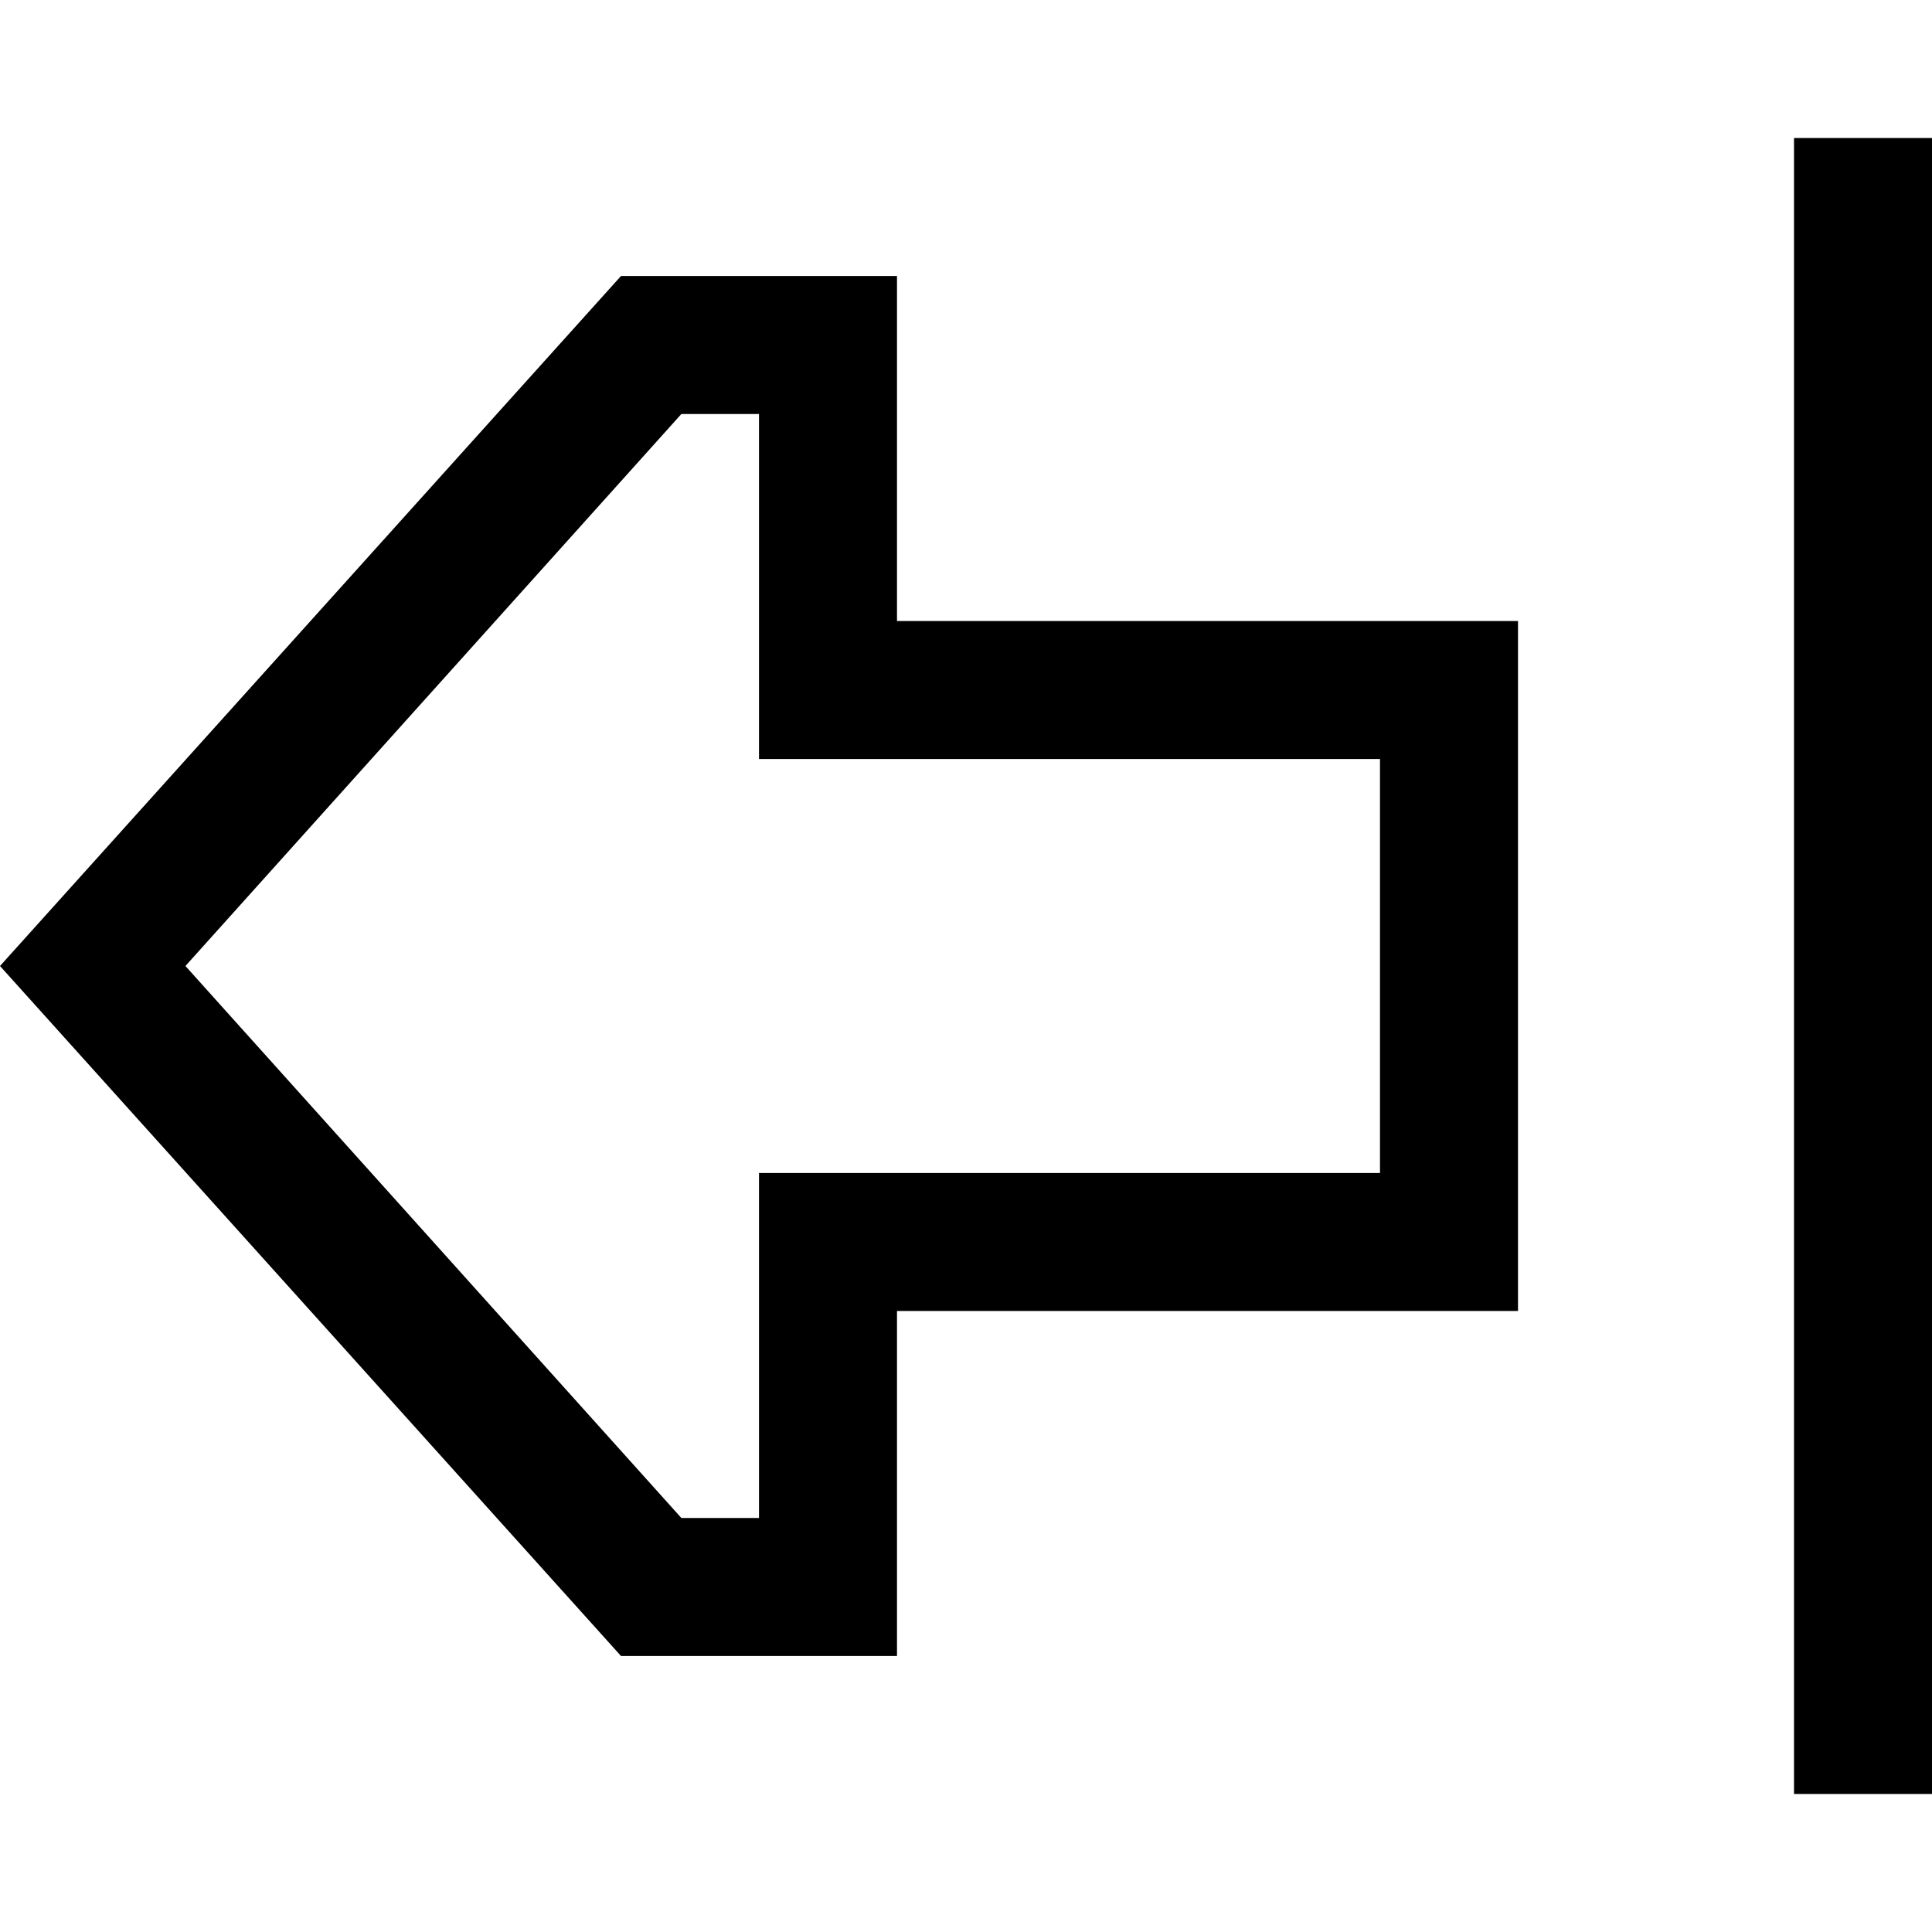 <svg xmlns="http://www.w3.org/2000/svg" viewBox="0 0 512 512">
  <path d="M 237.714 201.143 L 201.143 201.143 L 237.714 201.143 L 201.143 201.143 L 201.143 164.571 L 201.143 164.571 L 201.143 109.714 L 201.143 109.714 L 180.571 109.714 L 180.571 109.714 L 49.143 256 L 49.143 256 L 180.571 402.286 L 180.571 402.286 L 201.143 402.286 L 201.143 402.286 L 201.143 347.429 L 201.143 347.429 L 201.143 310.857 L 201.143 310.857 L 237.714 310.857 L 365.714 310.857 L 365.714 201.143 L 365.714 201.143 L 237.714 201.143 L 237.714 201.143 Z M 237.714 73.143 L 237.714 109.714 L 237.714 73.143 L 237.714 109.714 L 237.714 128 L 237.714 128 L 237.714 164.571 L 237.714 164.571 L 274.286 164.571 L 402.286 164.571 L 402.286 201.143 L 402.286 201.143 L 402.286 310.857 L 402.286 310.857 L 402.286 347.429 L 402.286 347.429 L 365.714 347.429 L 237.714 347.429 L 237.714 384 L 237.714 384 L 237.714 402.286 L 237.714 402.286 L 237.714 438.857 L 237.714 438.857 L 201.143 438.857 L 164.571 438.857 L 0 256 L 0 256 L 164.571 73.143 L 164.571 73.143 L 201.143 73.143 L 237.714 73.143 Z M 512 457.143 L 512 475.429 L 512 457.143 L 512 475.429 L 475.429 475.429 L 475.429 475.429 L 475.429 457.143 L 475.429 457.143 L 475.429 54.857 L 475.429 54.857 L 475.429 36.571 L 475.429 36.571 L 512 36.571 L 512 36.571 L 512 54.857 L 512 54.857 L 512 457.143 L 512 457.143 Z" />
</svg>
